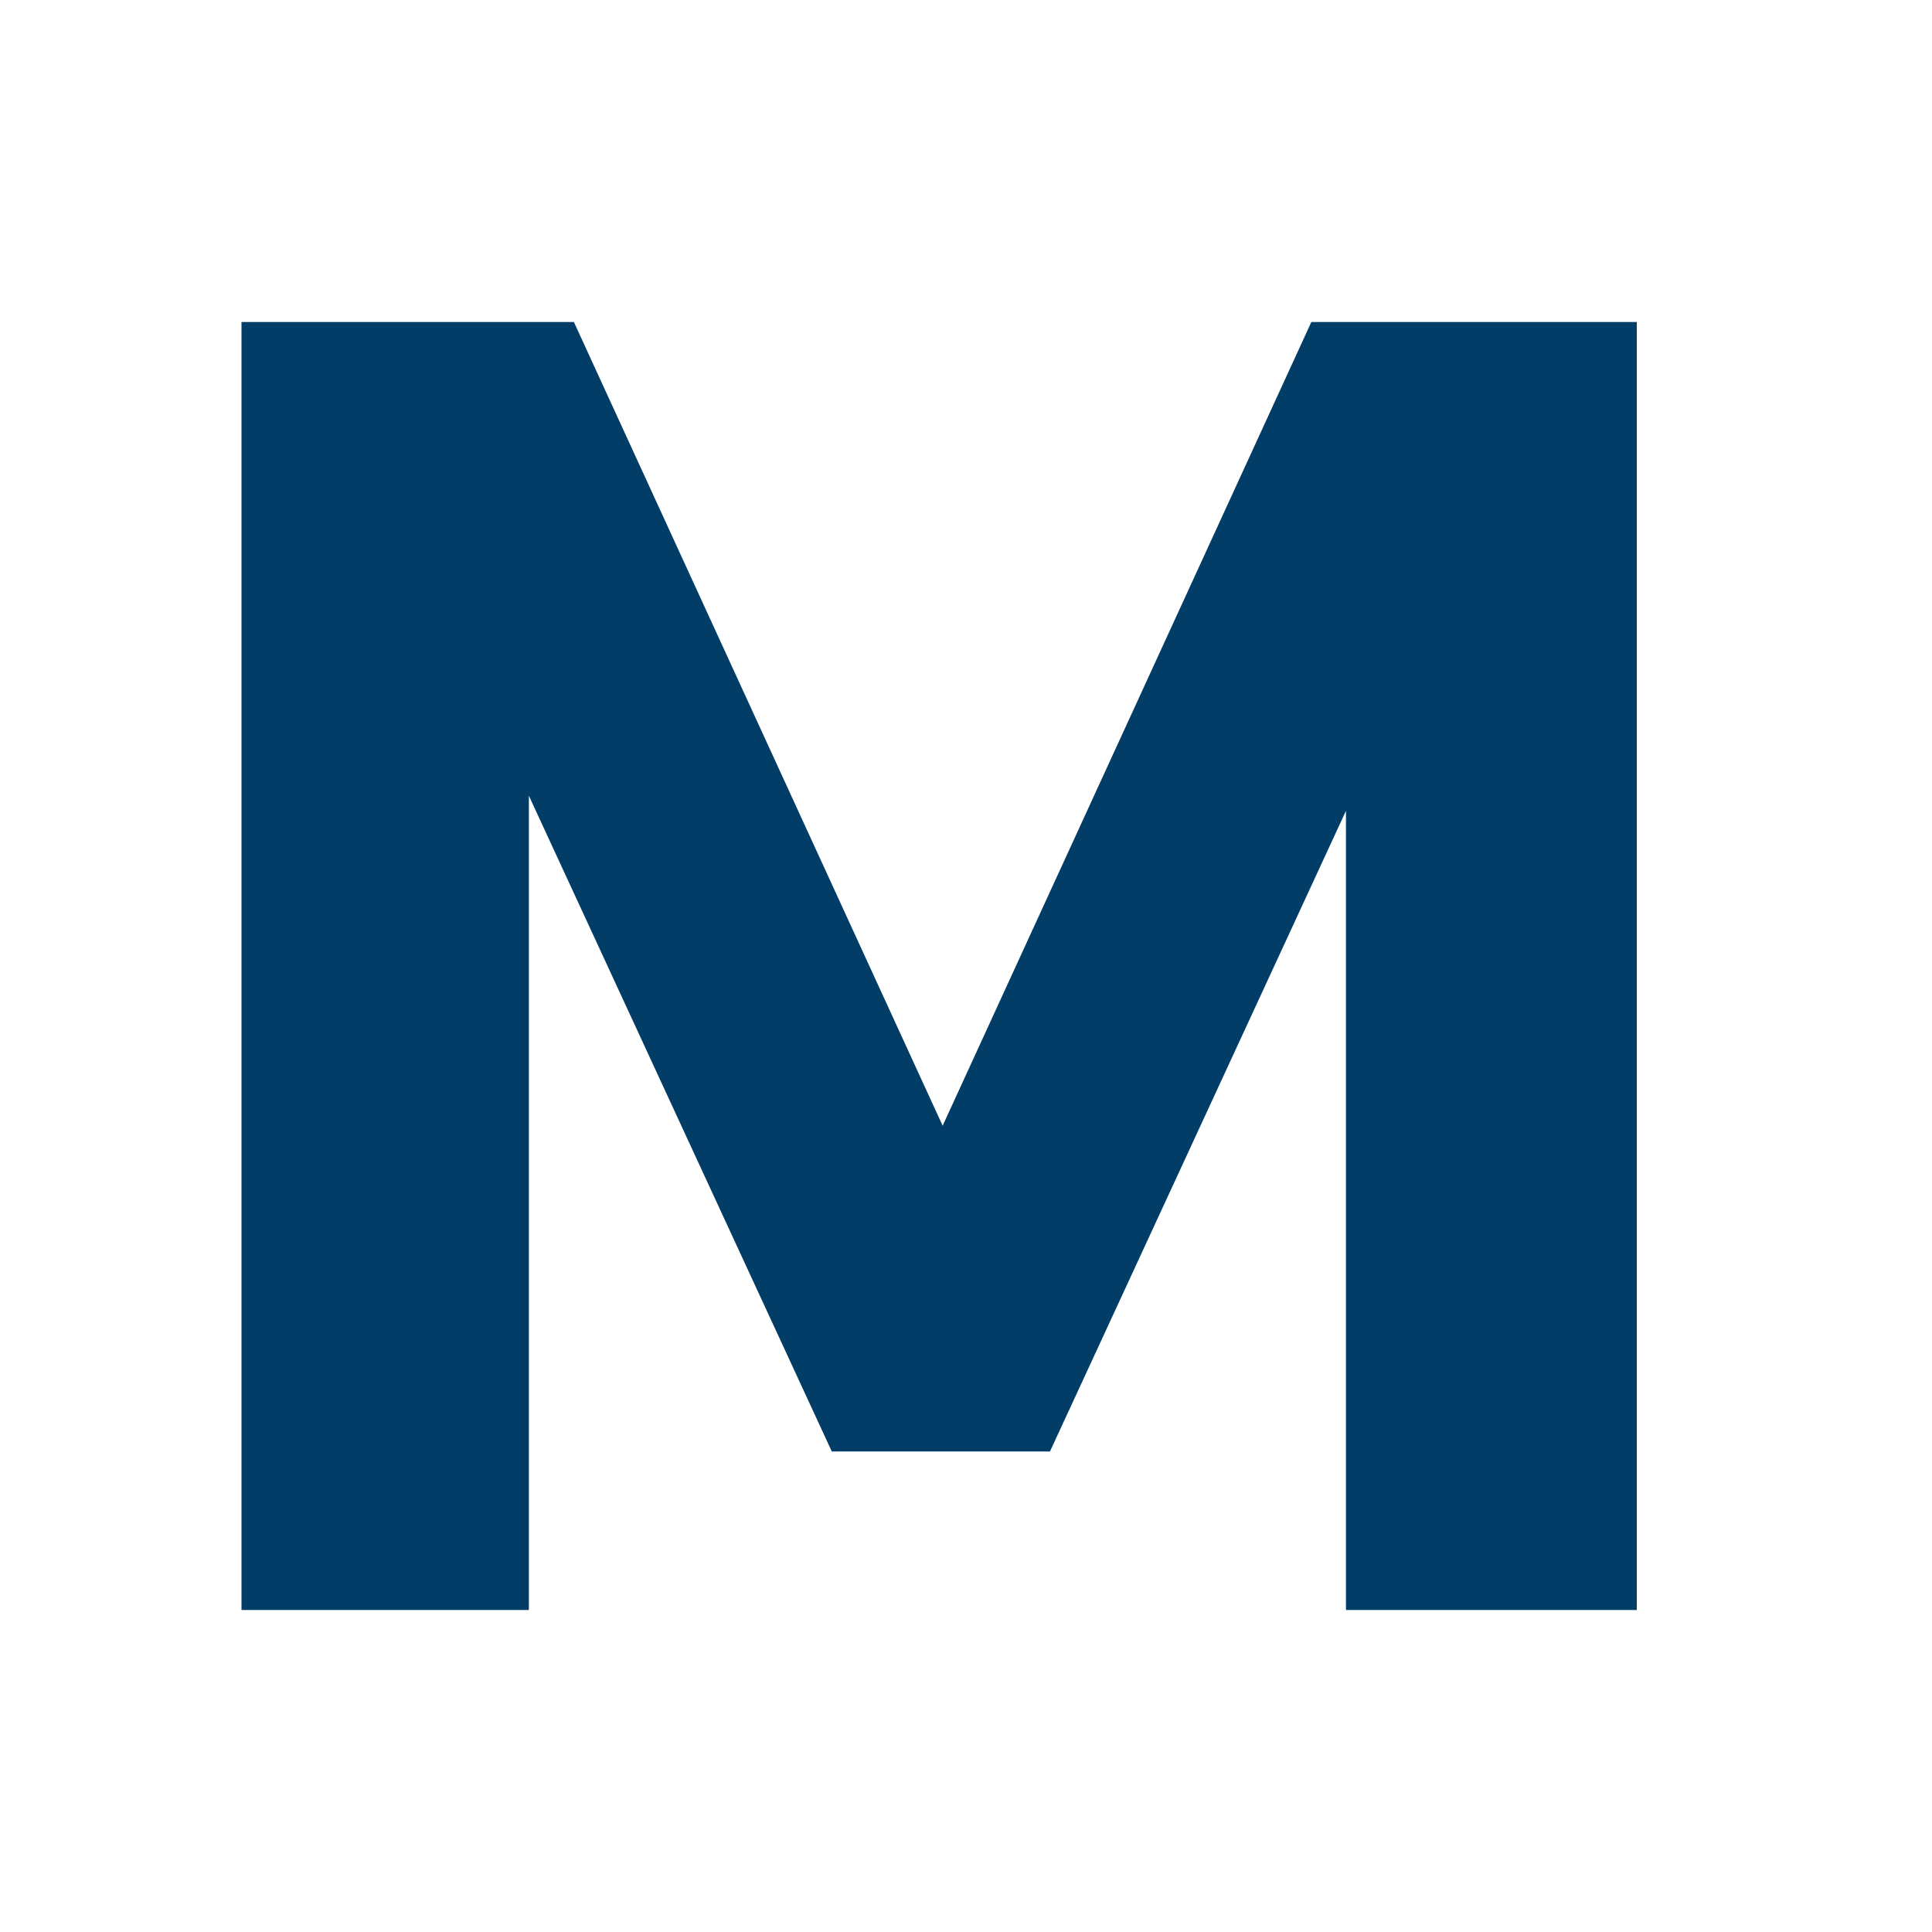 <svg width="24" height="24" viewBox="0 0 24 24" fill="none" xmlns="http://www.w3.org/2000/svg">
<path d="M13.043 18.031H10.333L4.441 5.276L6.57 5.208V20H3V4H7.129L12.355 15.39H11.065L16.29 4H20.333V20H16.72V5.208L18.936 5.276L13.043 18.031Z" fill="#023D67"/>
</svg>

